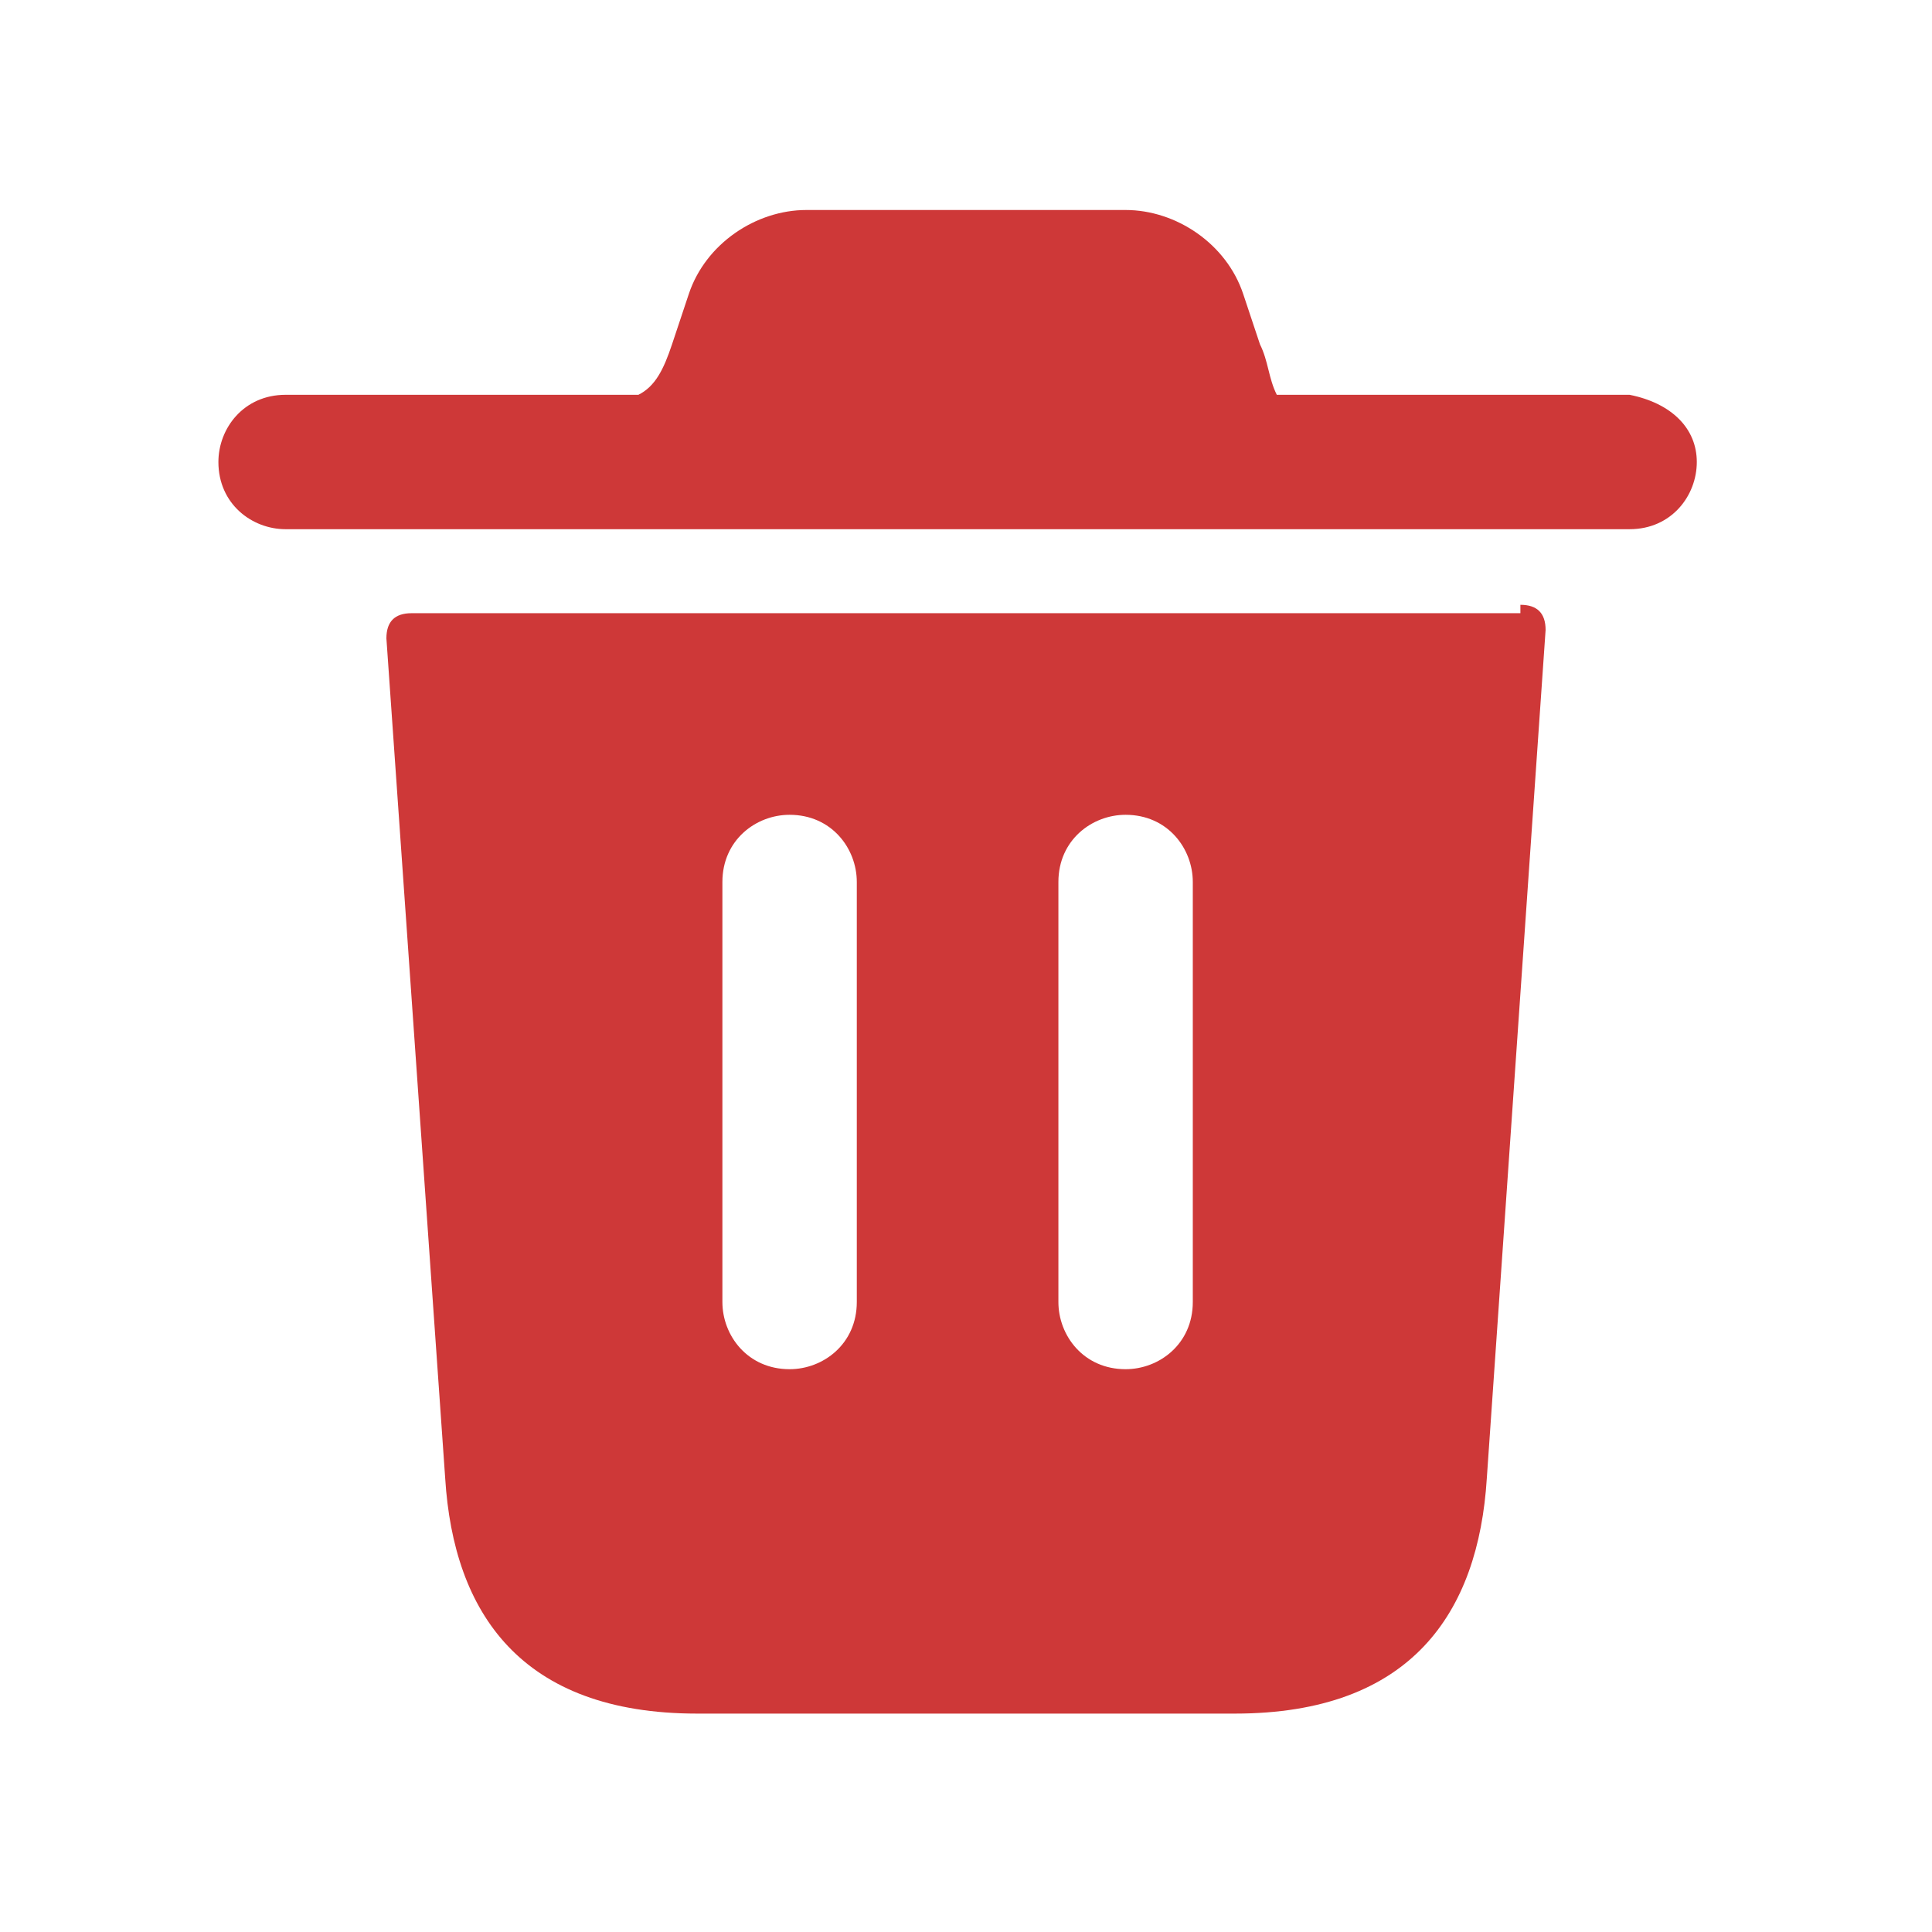 <?xml version="1.0" encoding="utf-8"?>
<!-- Generator: Adobe Illustrator 24.3.0, SVG Export Plug-In . SVG Version: 6.00 Build 0)  -->
<svg version="1.1" id="Capa_1" xmlns="http://www.w3.org/2000/svg" xmlns:xlink="http://www.w3.org/1999/xlink" x="0px" y="0px"
	 viewBox="0 0 23 23" style="enable-background:new 0 0 23 23;" xml:space="preserve">
<style type="text/css">
	.st0{fill:#CE3838;}
</style>
<path id="trash_1_" class="st0" d="M20.2,5.5c0,0.4-0.3,0.8-0.8,0.8h-16c-0.4,0-0.8-0.3-0.8-0.8c0-0.4,0.3-0.8,0.8-0.8h4.2
	C7.8,4.6,7.9,4.4,8,4.1l0.2-0.6c0.2-0.6,0.8-1,1.4-1h3.8c0.6,0,1.2,0.4,1.4,1L15,4.1c0.1,0.2,0.1,0.4,0.2,0.6h4.2
	C19.9,4.8,20.2,5.1,20.2,5.5z M18.1,7.2c0.2,0,0.3,0.1,0.3,0.3l-0.7,10.1c-0.1,1.6-0.9,2.8-3,2.8H8.3c-2.1,0-2.9-1.2-3-2.8L4.6,7.6
	c0-0.2,0.1-0.3,0.3-0.3H18.1z M10.2,10.5c0-0.4-0.3-0.8-0.8-0.8c-0.4,0-0.8,0.3-0.8,0.8v5c0,0.4,0.3,0.8,0.8,0.8
	c0.4,0,0.8-0.3,0.8-0.8V10.5z M14.2,10.5c0-0.4-0.3-0.8-0.8-0.8c-0.4,0-0.8,0.3-0.8,0.8v5c0,0.4,0.3,0.8,0.8,0.8
	c0.4,0,0.8-0.3,0.8-0.8V10.5z"/>
</svg>
